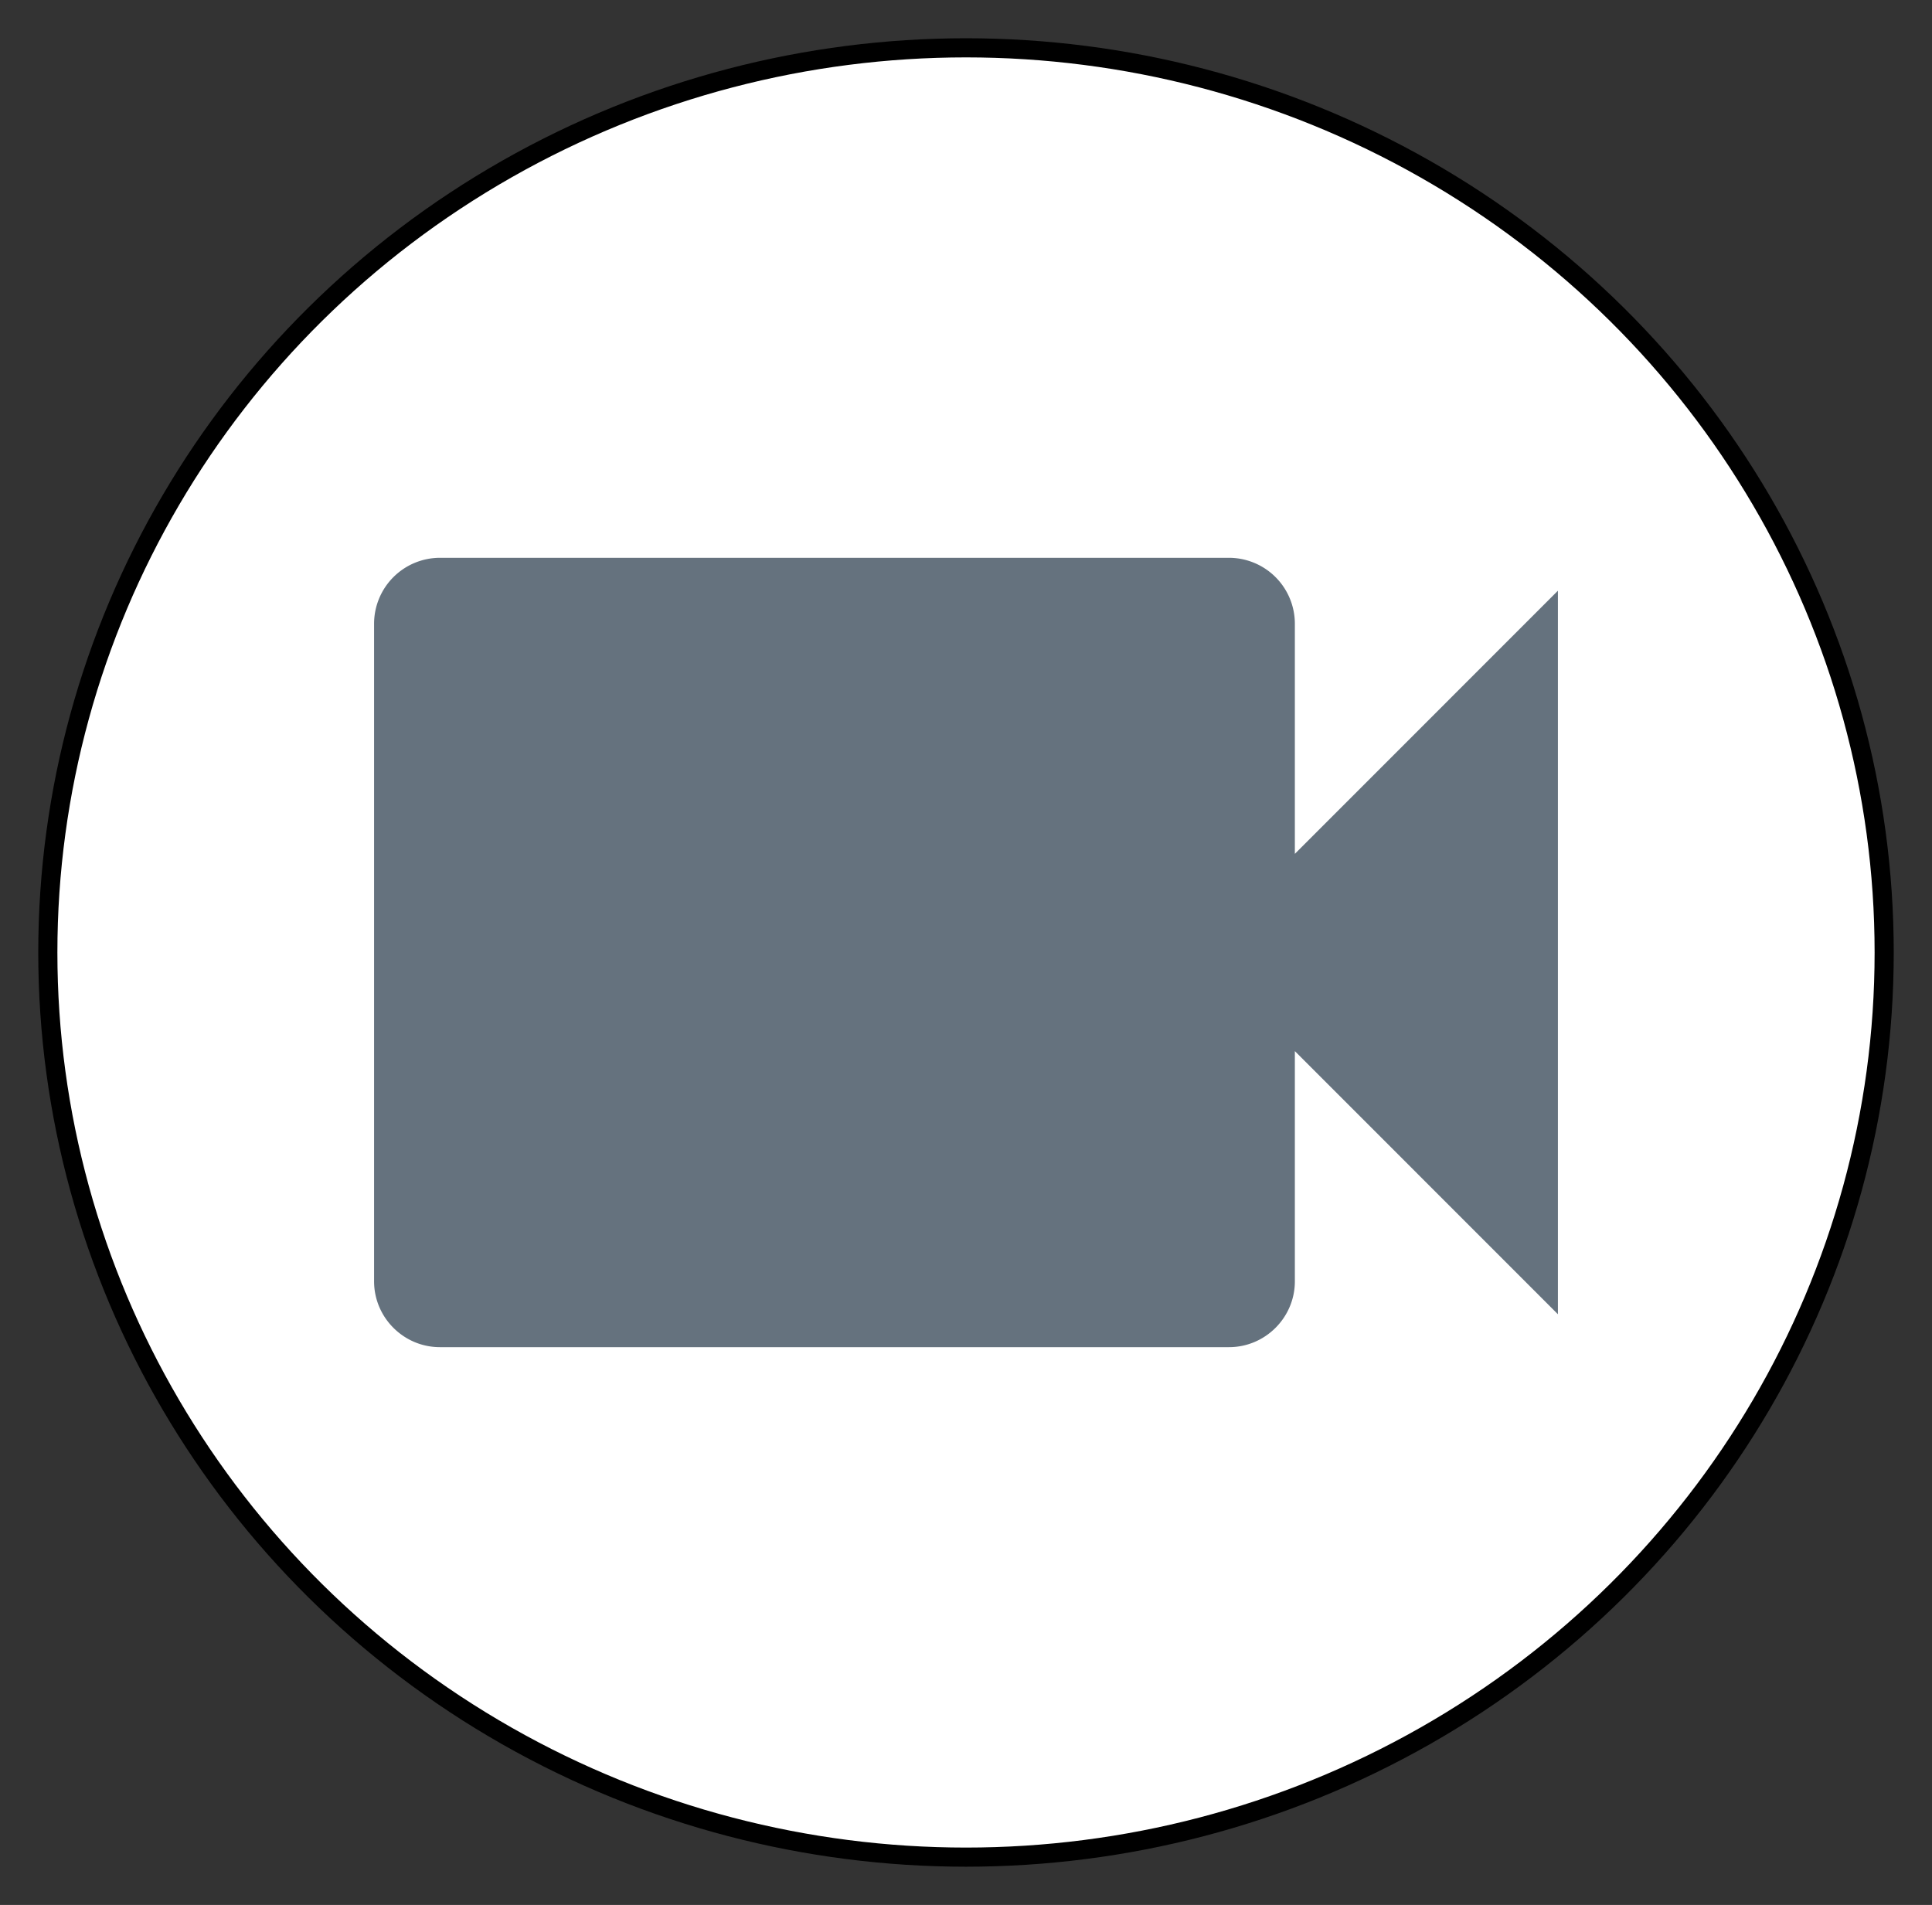 <svg xmlns="http://www.w3.org/2000/svg" viewBox="-752.625 -3930.448 25.25 24.896" width="25.25" height="24.896"><rect x="-752.625" y="-3930.448" width="25.25" height="24.896" fill="#333333" stroke="none"/><g fill="none"><ellipse cx="-740" cy="-3918" rx="12" ry="11.823" fill="#fff"/><ellipse cx="-740" cy="-3918" rx="12" ry="11.823" stroke="#000" stroke-linecap="round" stroke-linejoin="round" stroke-width=".25"/><path d="M-735.702-3919.29v-3.008a.862.862 0 0 0-.86-.86h-10.314a.862.862 0 0 0-.86.86v8.596c0 .473.387.86.86.86h10.314c.473 0 .86-.387.86-.86v-3.009l3.438 3.439v-9.456l-3.438 3.439Z" fill="#65727e"/></g></svg>